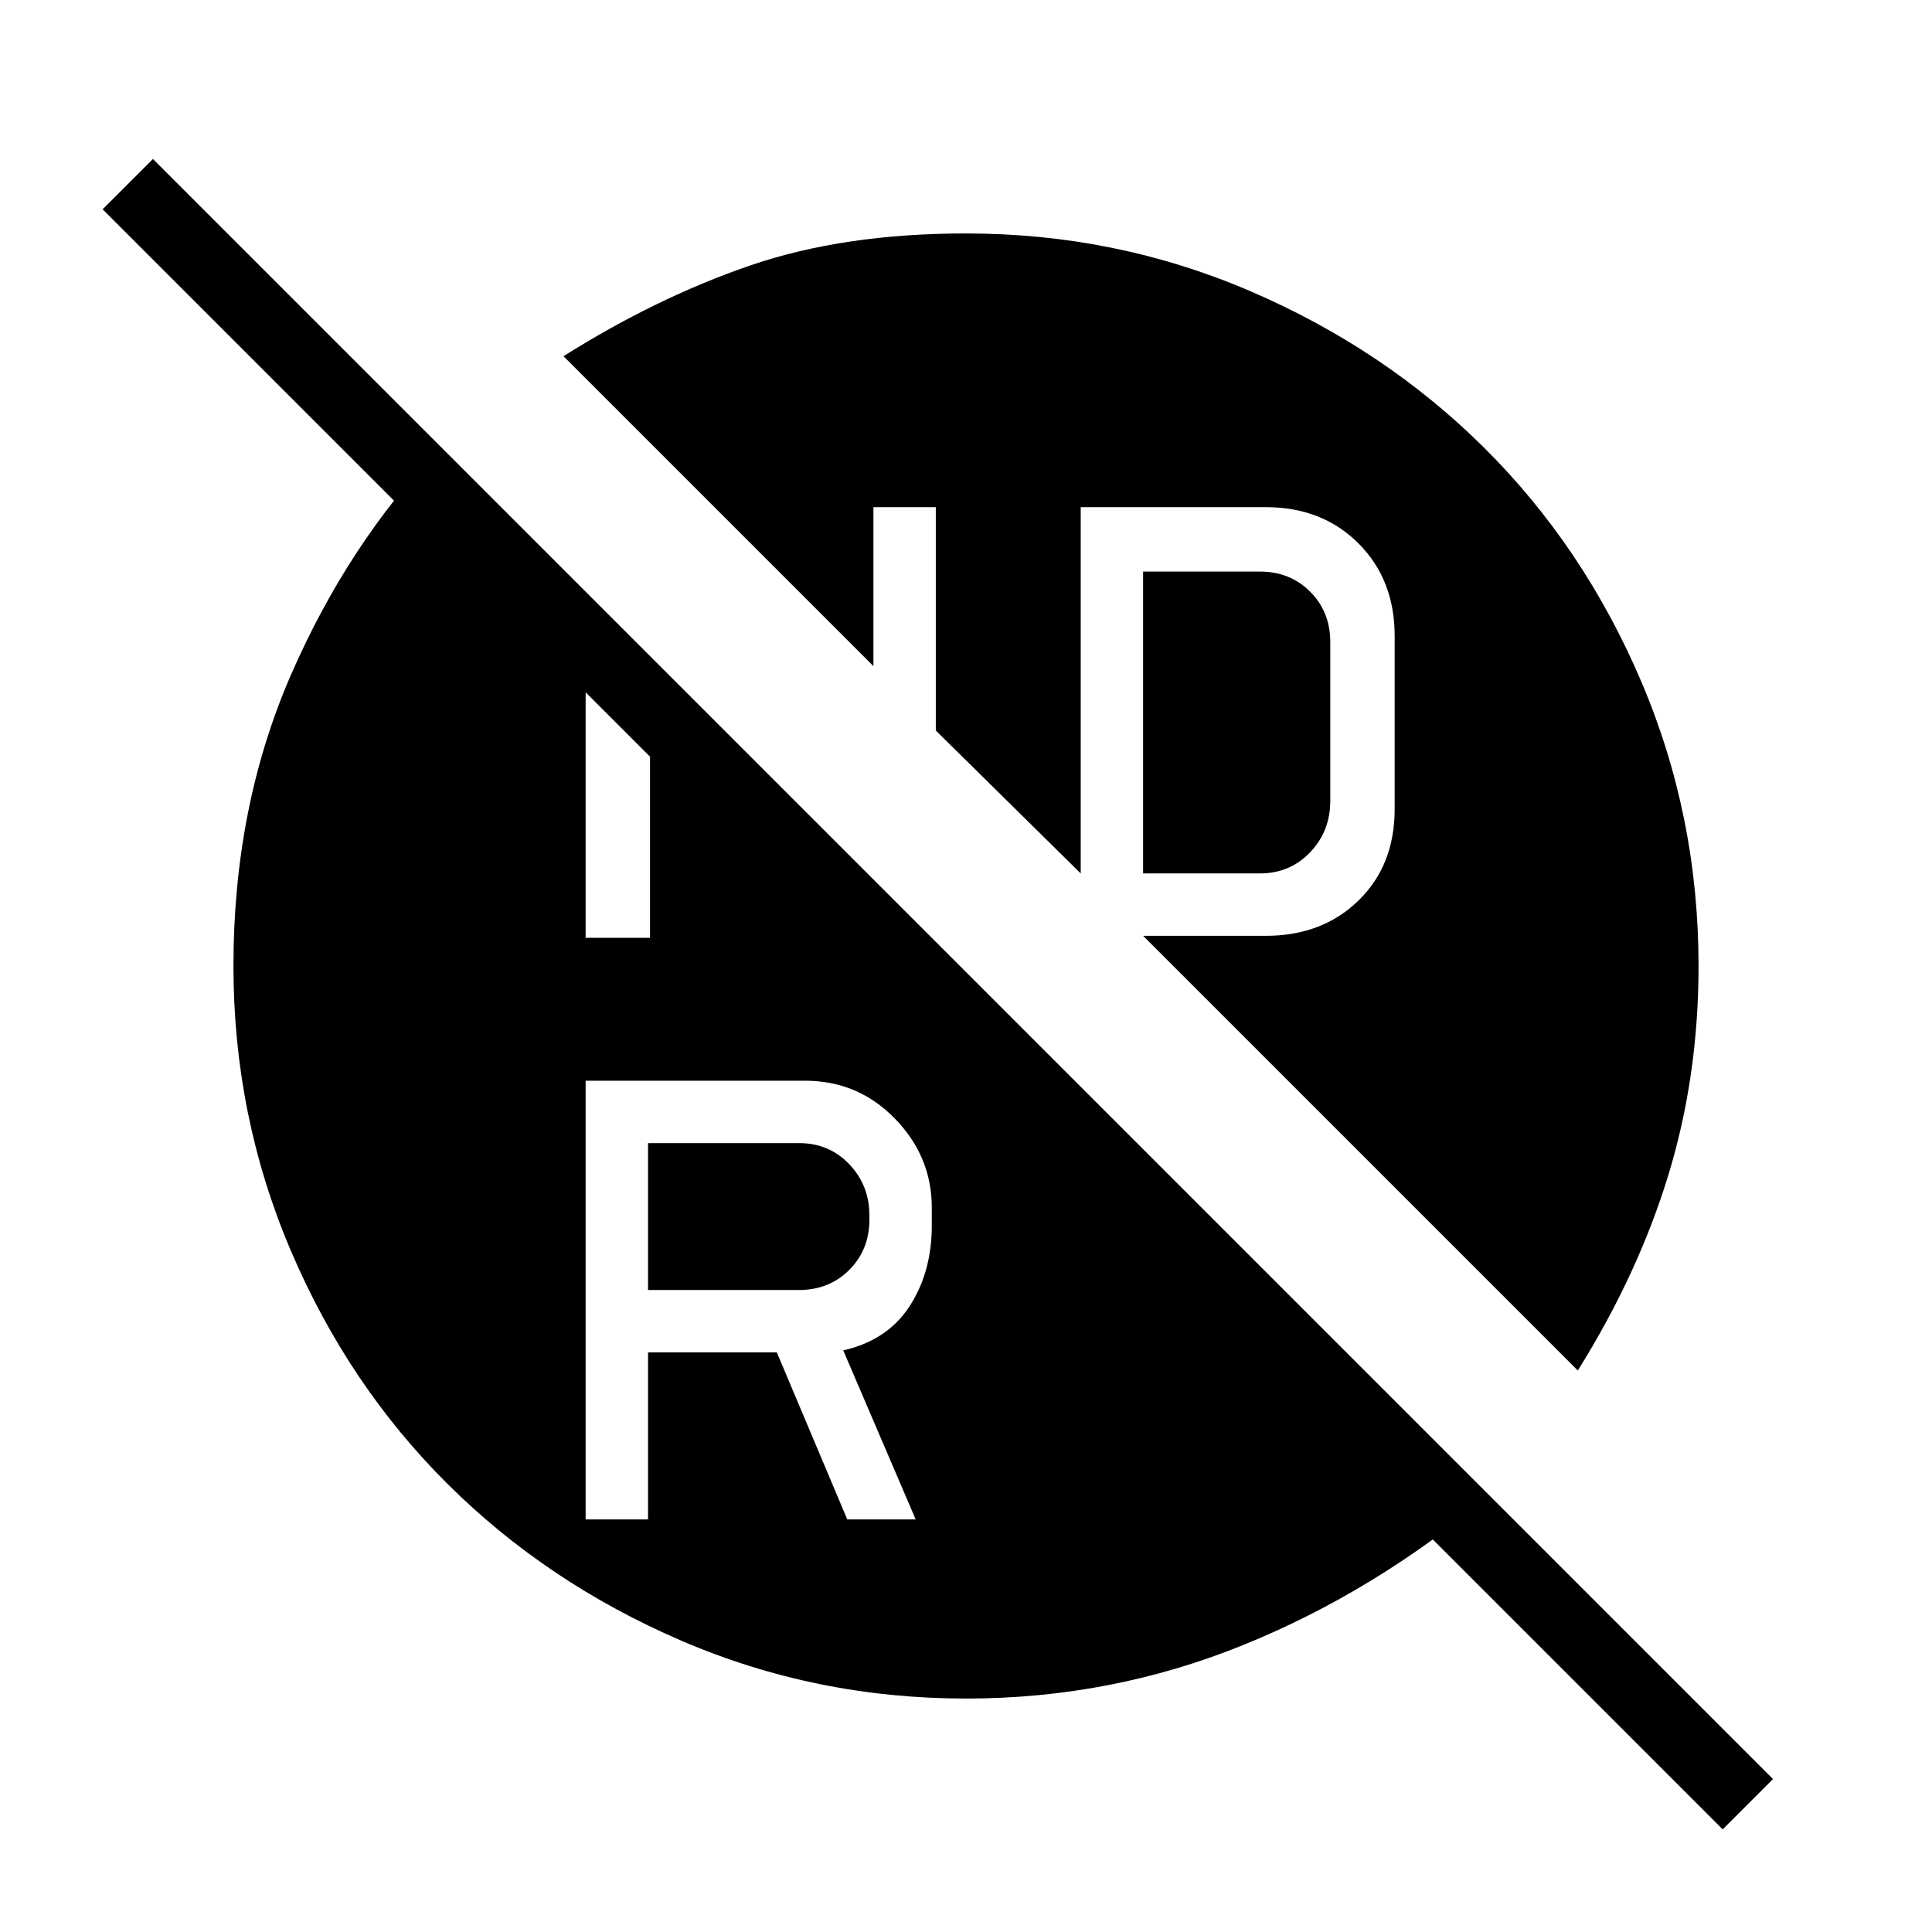 <svg xmlns="http://www.w3.org/2000/svg" height="48" viewBox="0 -960 960 960" width="48"><path d="M568-526h58q15 0 25-10.5t10-25.5v-79q0-15-10-25t-25-10h-58v150ZM322-319h75q15 0 25-10t10-25v-2q0-15-10-25.5T397-392h-75v73Zm-31 114h31v-83h64l35 83h34l-36-84q22-5 33-22t11-40v-9q0-25.33-18.33-44.17Q426.33-423 400-423H291v218Zm0-289h32v-116l-32-31v147Zm189.05 378q-74.69 0-141.44-28.73-66.76-28.73-116.16-77.84-49.41-49.11-77.93-115.95Q116-405.36 116-480q0-79 28.5-144.5T219-738l521 521q-57 48-122.5 74.5T480.05-116ZM856-51 51-856l25-25L881-76l-25 25Zm-72-228L568-495h61q28 0 46-17.5t18-45.5v-86q0-28-18-46t-46-18h-92v182l-72-71v-111h-31v79L280-783q46-29 92.5-45T480-844q74.64 0 141.39 28.73 66.76 28.73 116.16 77.84 49.41 49.11 77.93 115.95Q844-554.64 844-480q0 54.7-15 103.85Q814-327 784-279Z"/></svg>